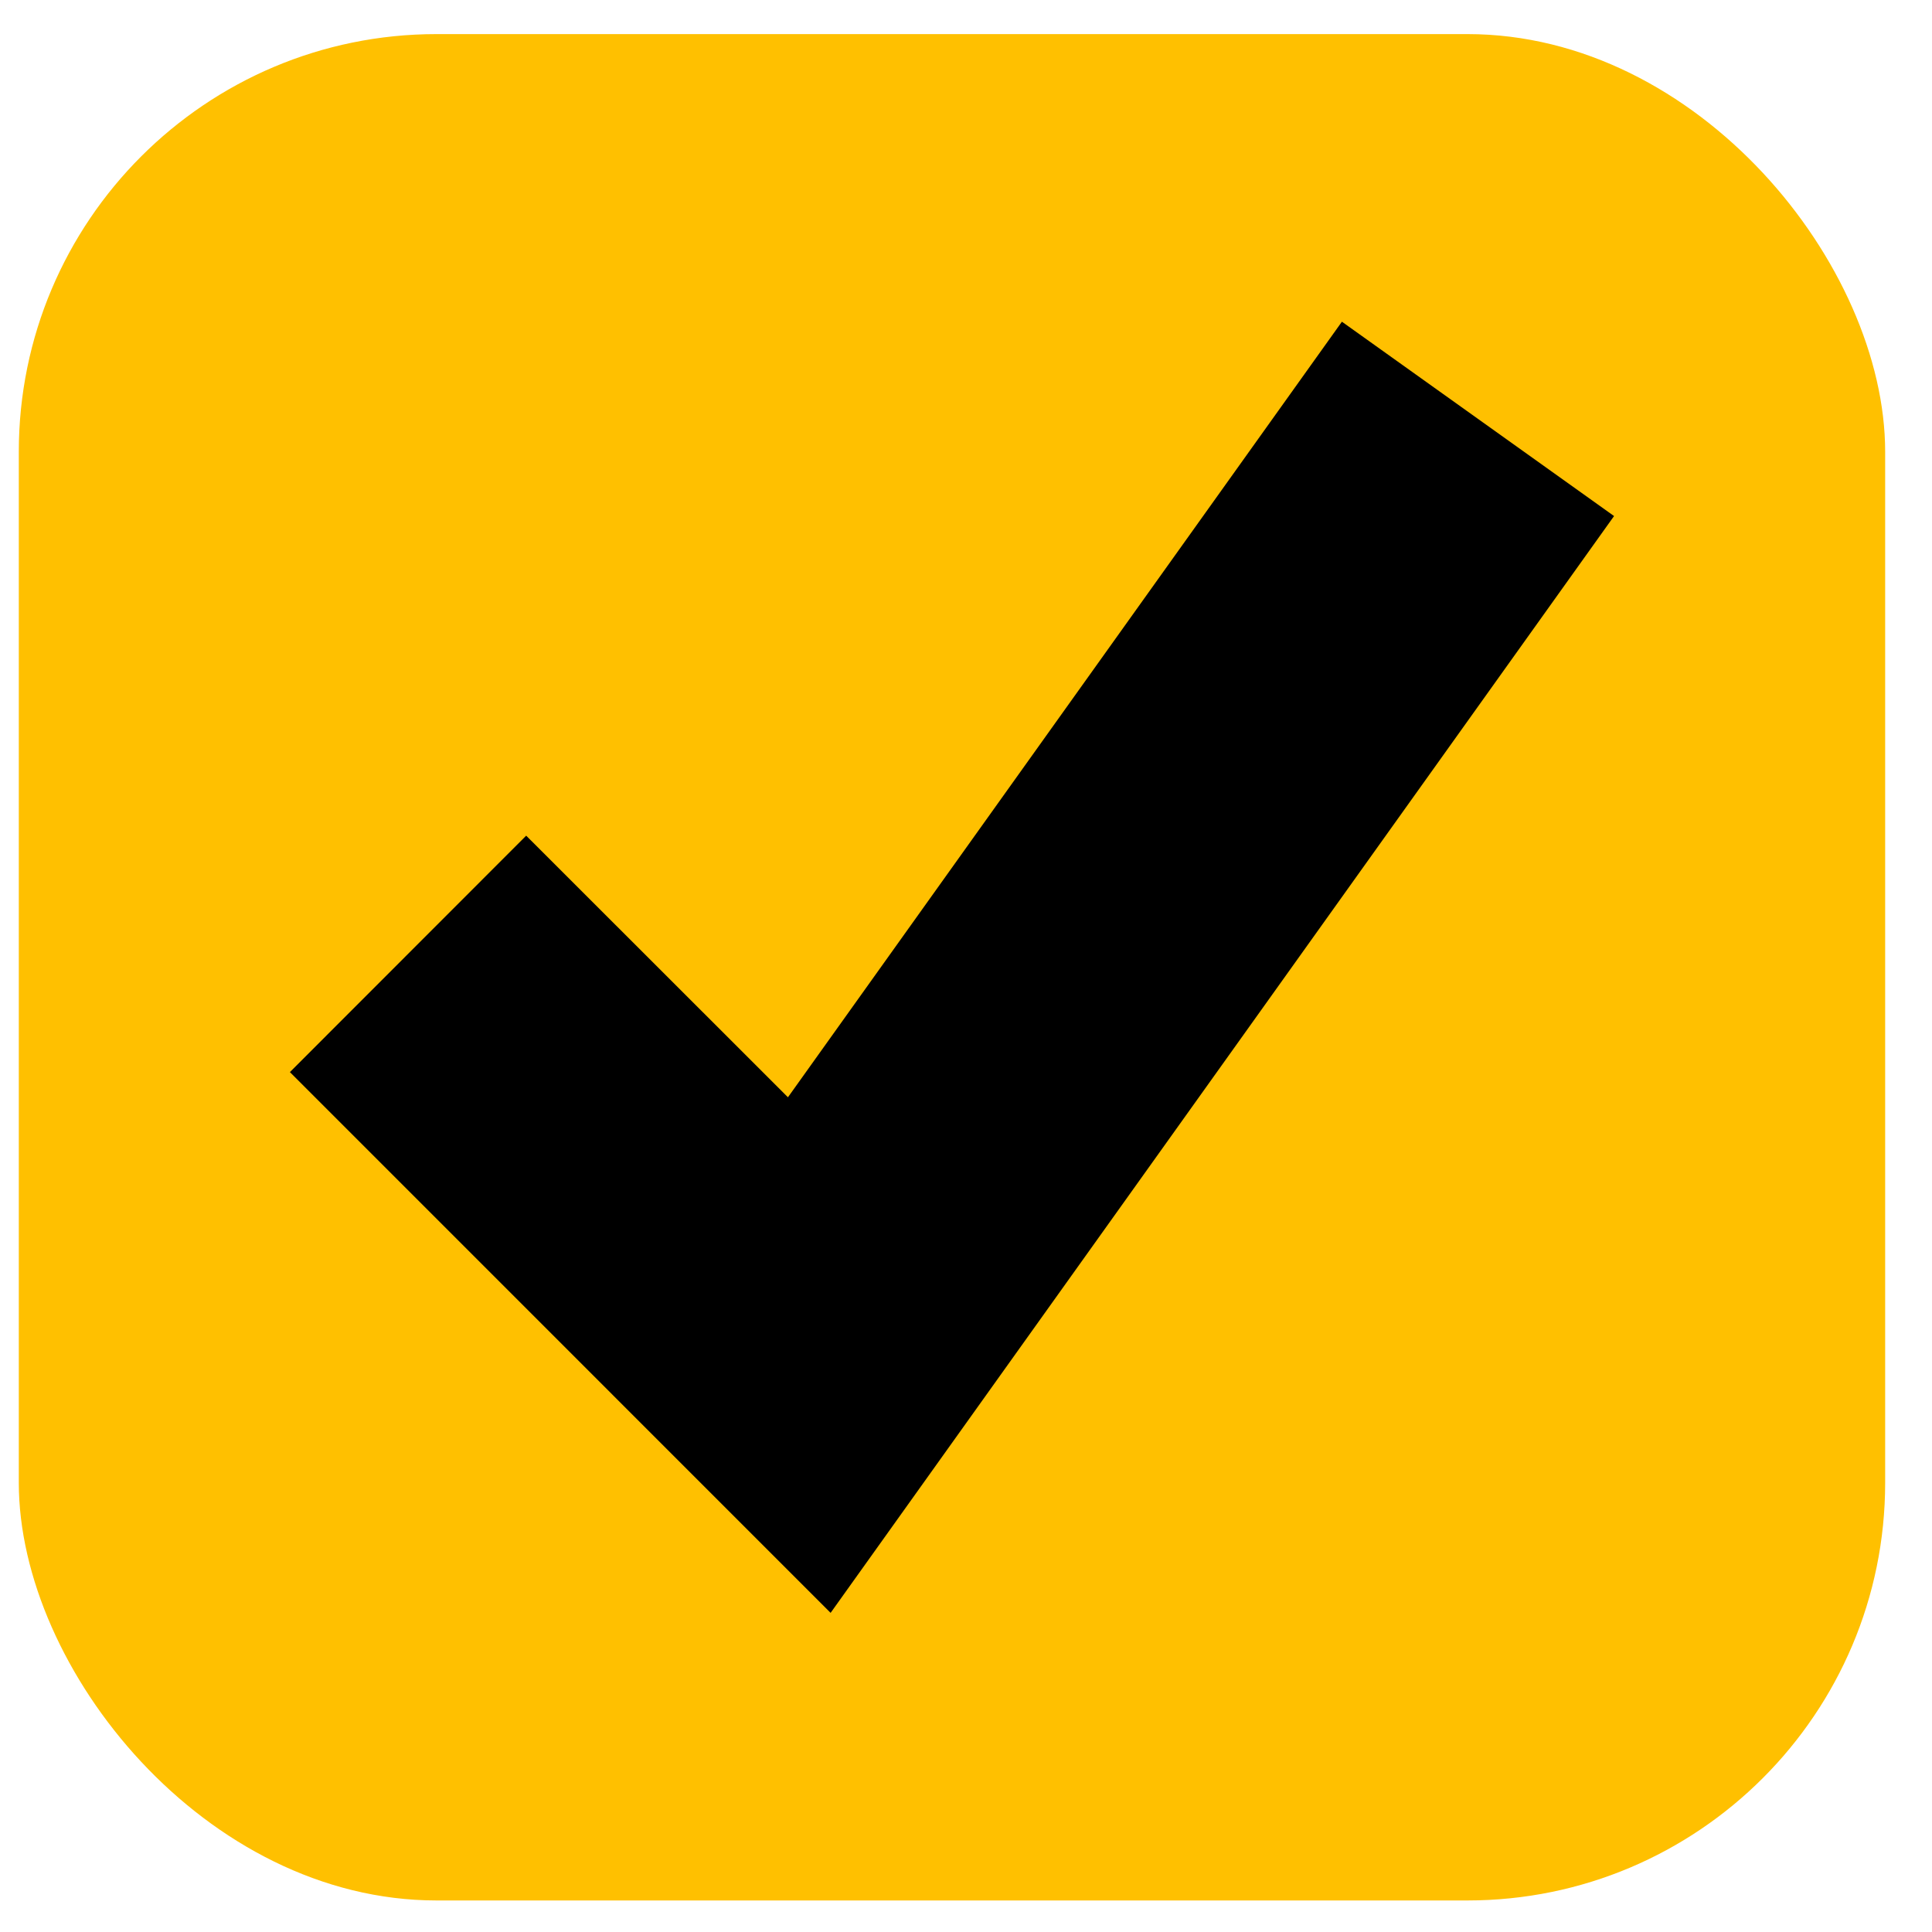<svg width="37" height="37" viewBox="0 0 37 37" fill="none" xmlns="http://www.w3.org/2000/svg">
<rect x="0.36" y="0.653" width="35.743" height="35.743" rx="8" fill="#ffc000"/>
<path d="M15.907 30.888L5.552 20.532L10.077 16.004L15.09 21.014L25.699 6.161L30.911 9.883L15.907 30.888Z" fill="black"/>
</svg>
